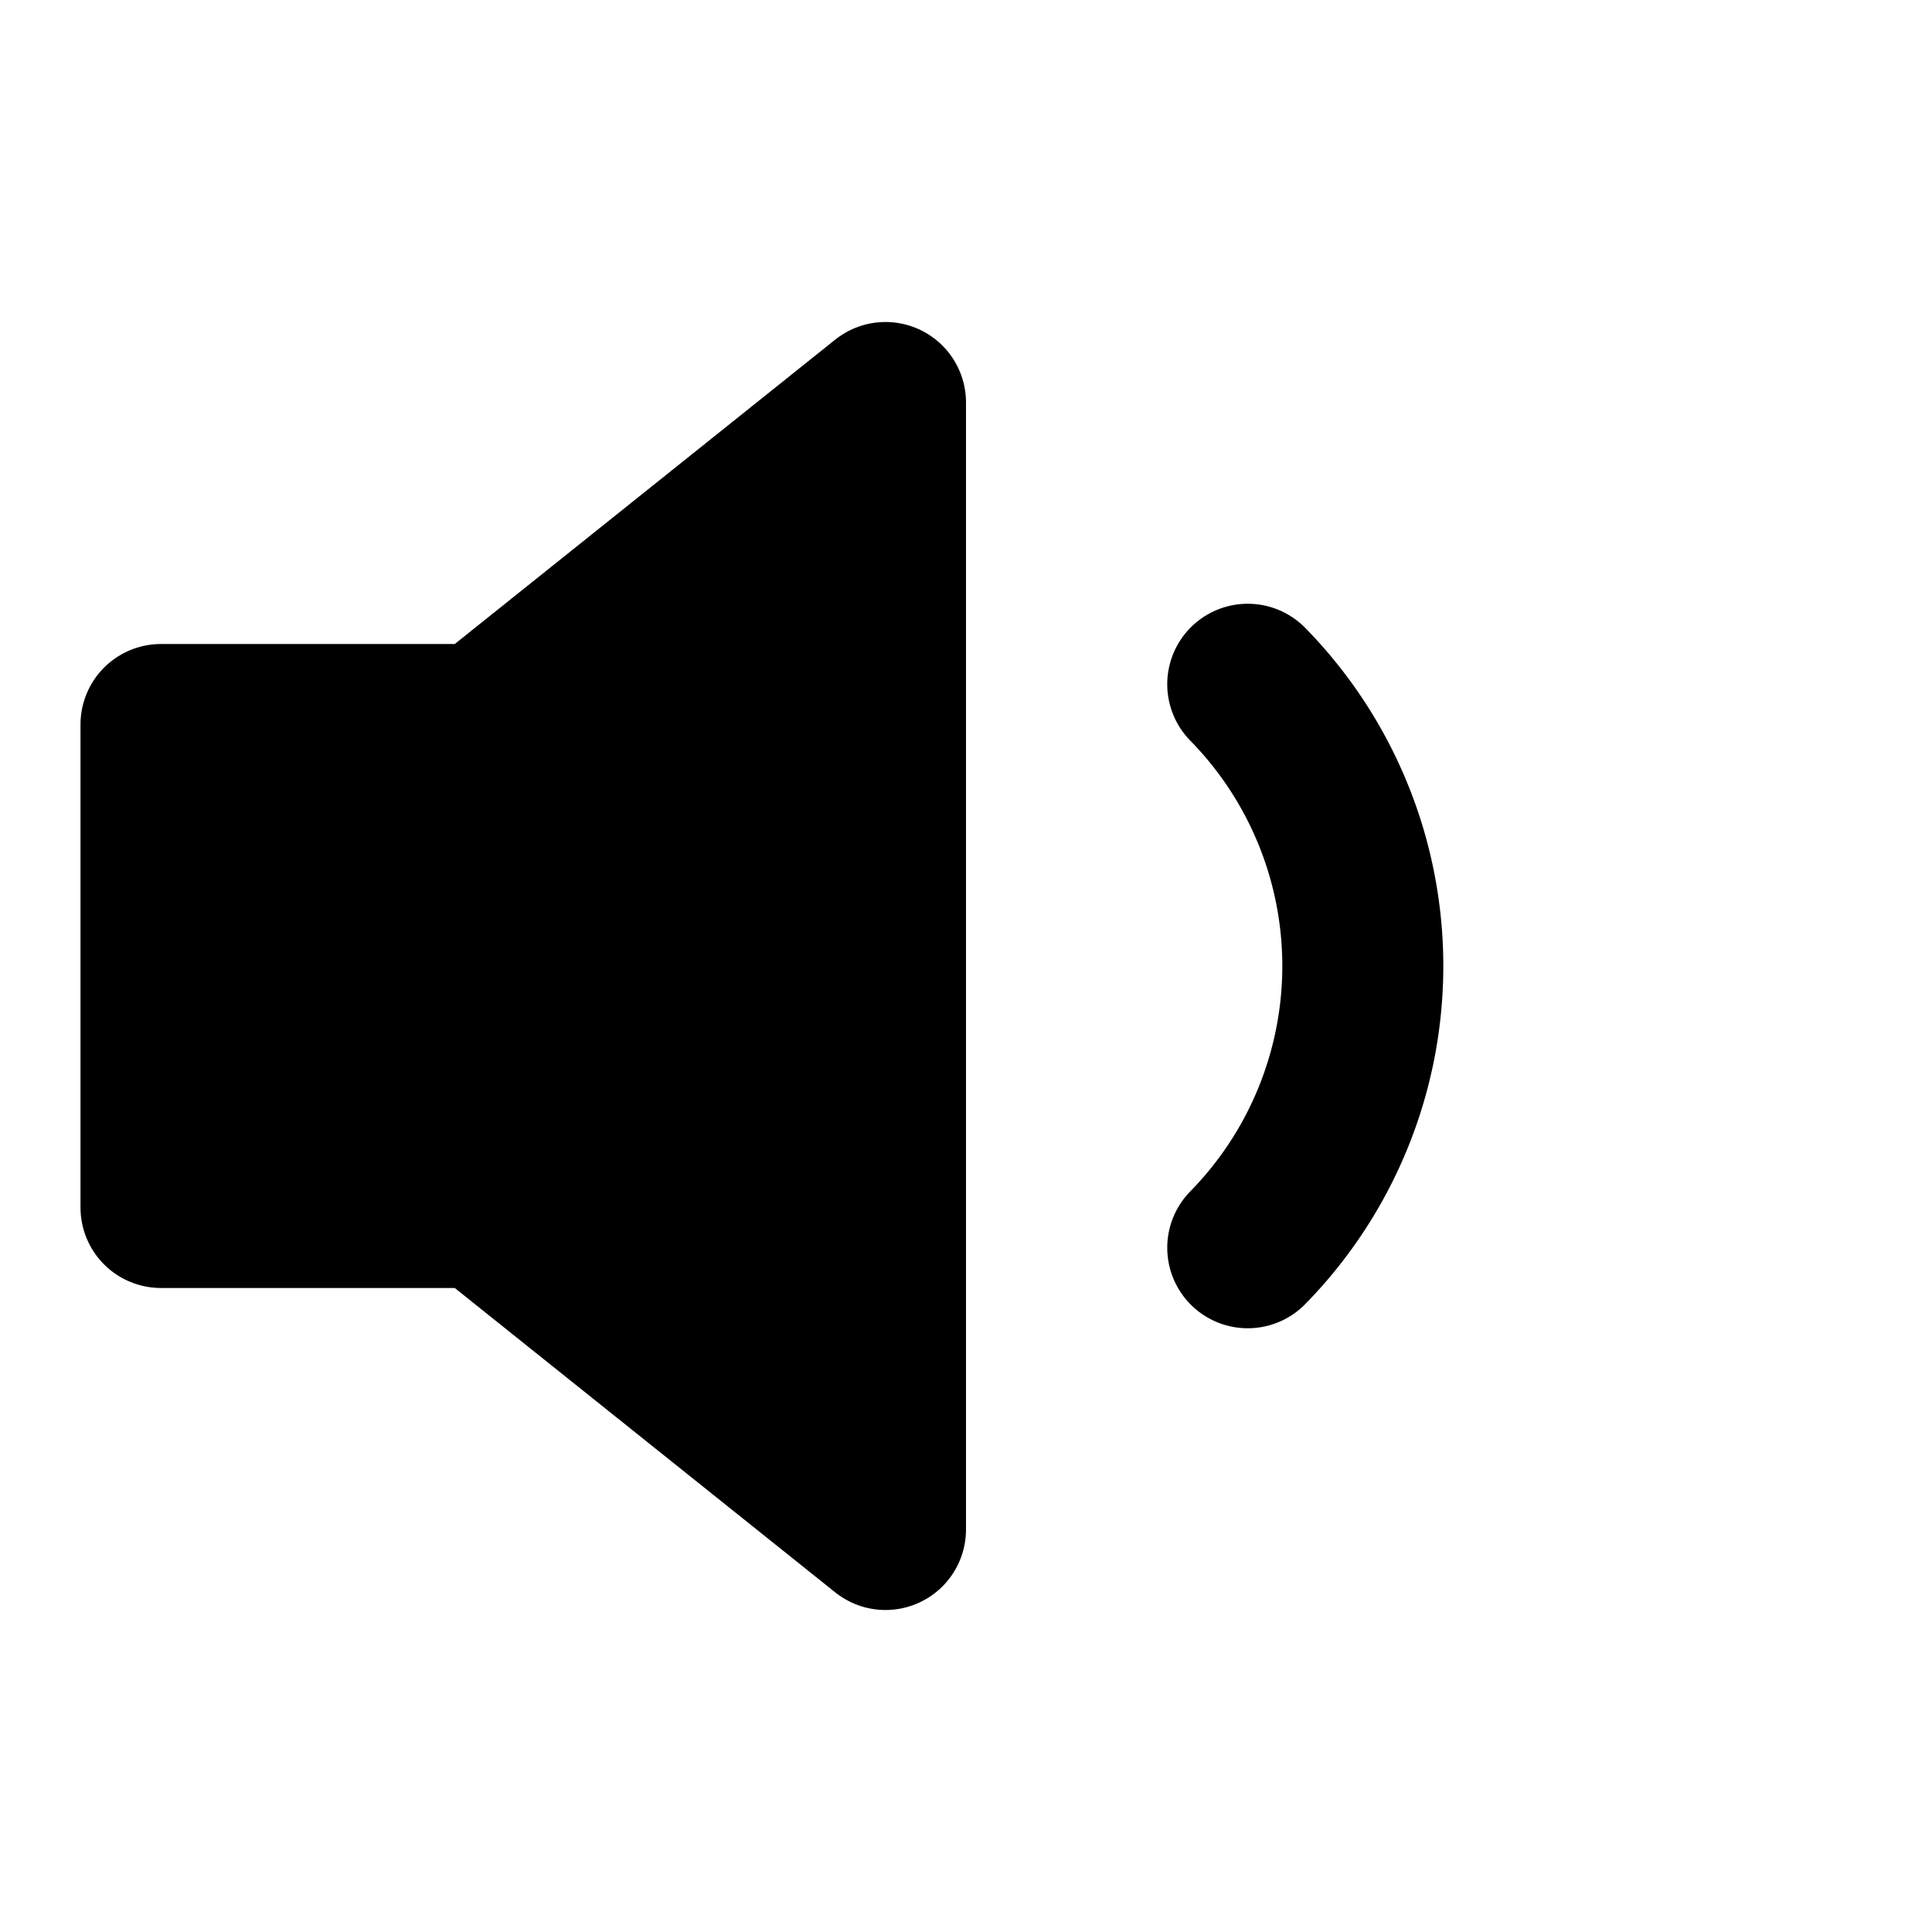 <svg xmlns="http://www.w3.org/2000/svg" viewBox="0 0 24 24" fill="none" stroke="currentColor" stroke-width="2"
     stroke-linecap="round" stroke-linejoin="round">
  <path d="M11 5L6 9H2v6h4l5 4V5z" fill="currentColor"/>
  <path d="M15.5 8.5a5 5 0 0 1 0 7" stroke="currentColor"/>
</svg>